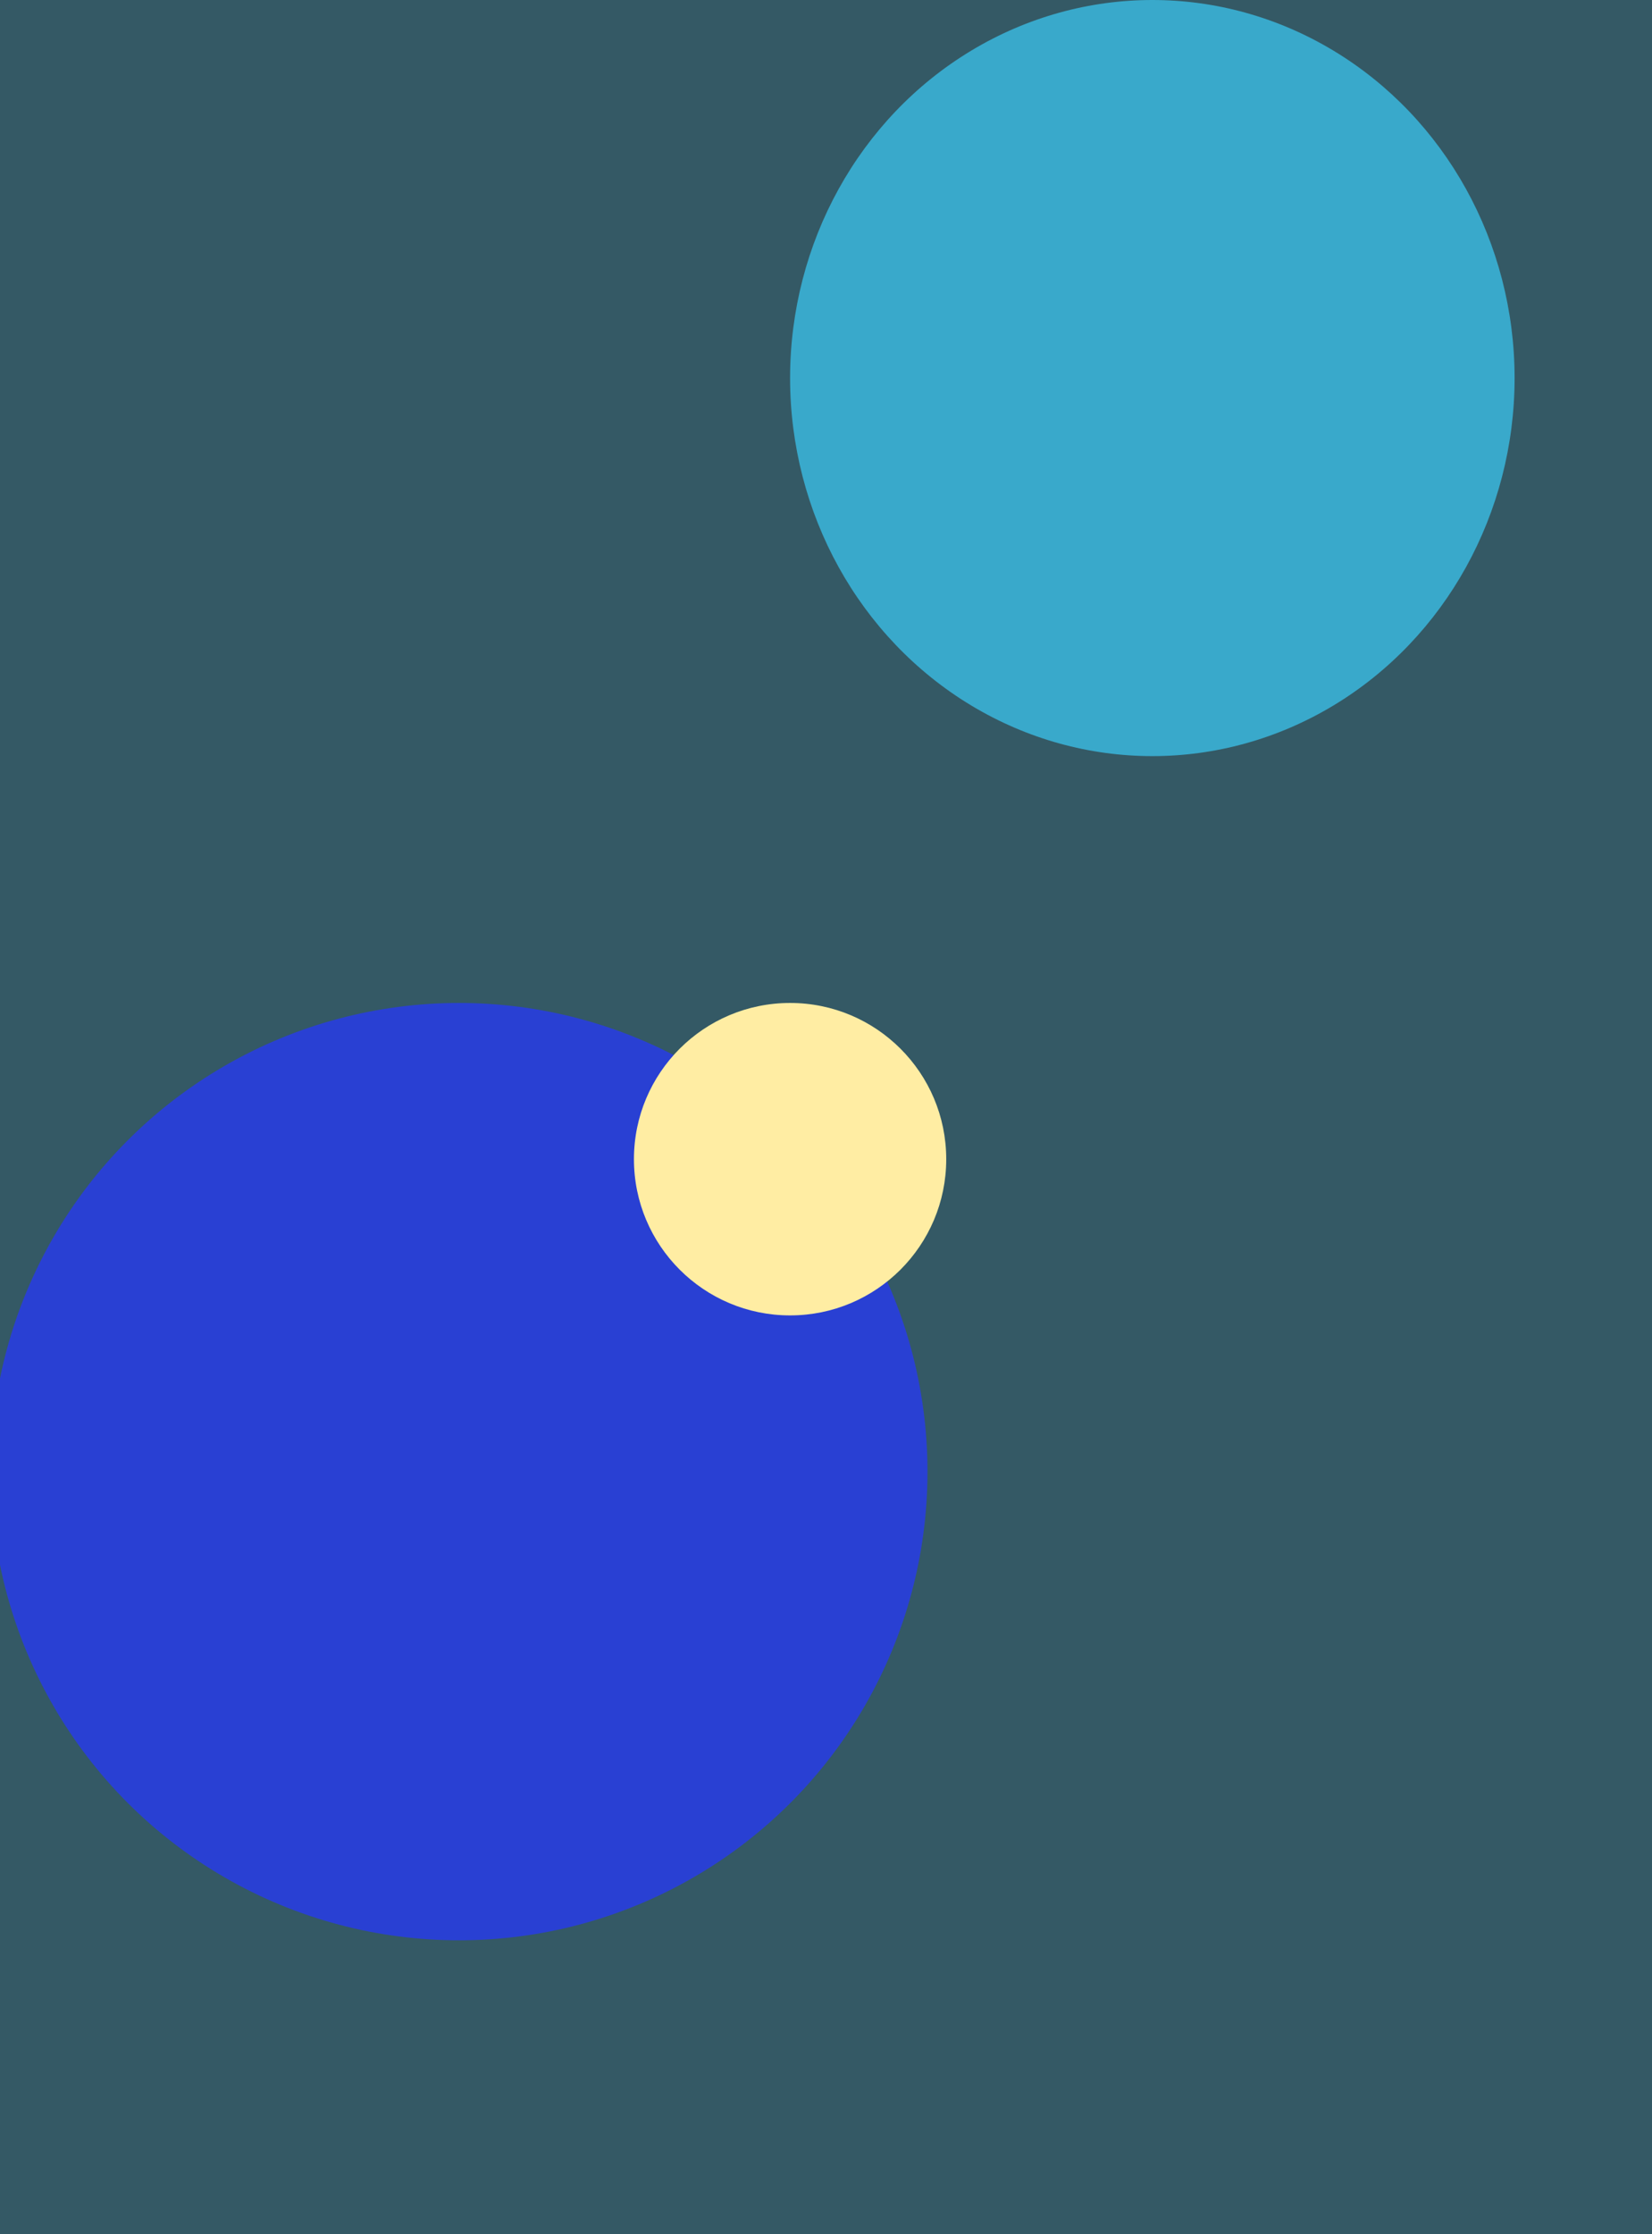 <svg width="529" height="715" viewBox="0 0 529 715" fill="none" xmlns="http://www.w3.org/2000/svg">
<rect x="0" y="0" width="529" height="715" fill="#333333" stroke="none"/>
<rect width="529" height="715" fill="#39A9CB" fill-opacity="0.33"/>
<ellipse cx="369" cy="121" rx="116" ry="121" fill="#39A9CB"/>
<circle cx="147" cy="471" r="150" fill="#2940D3"/>
<circle cx="253" cy="371" r="50" fill="#FFEDA3"/>
</svg>
